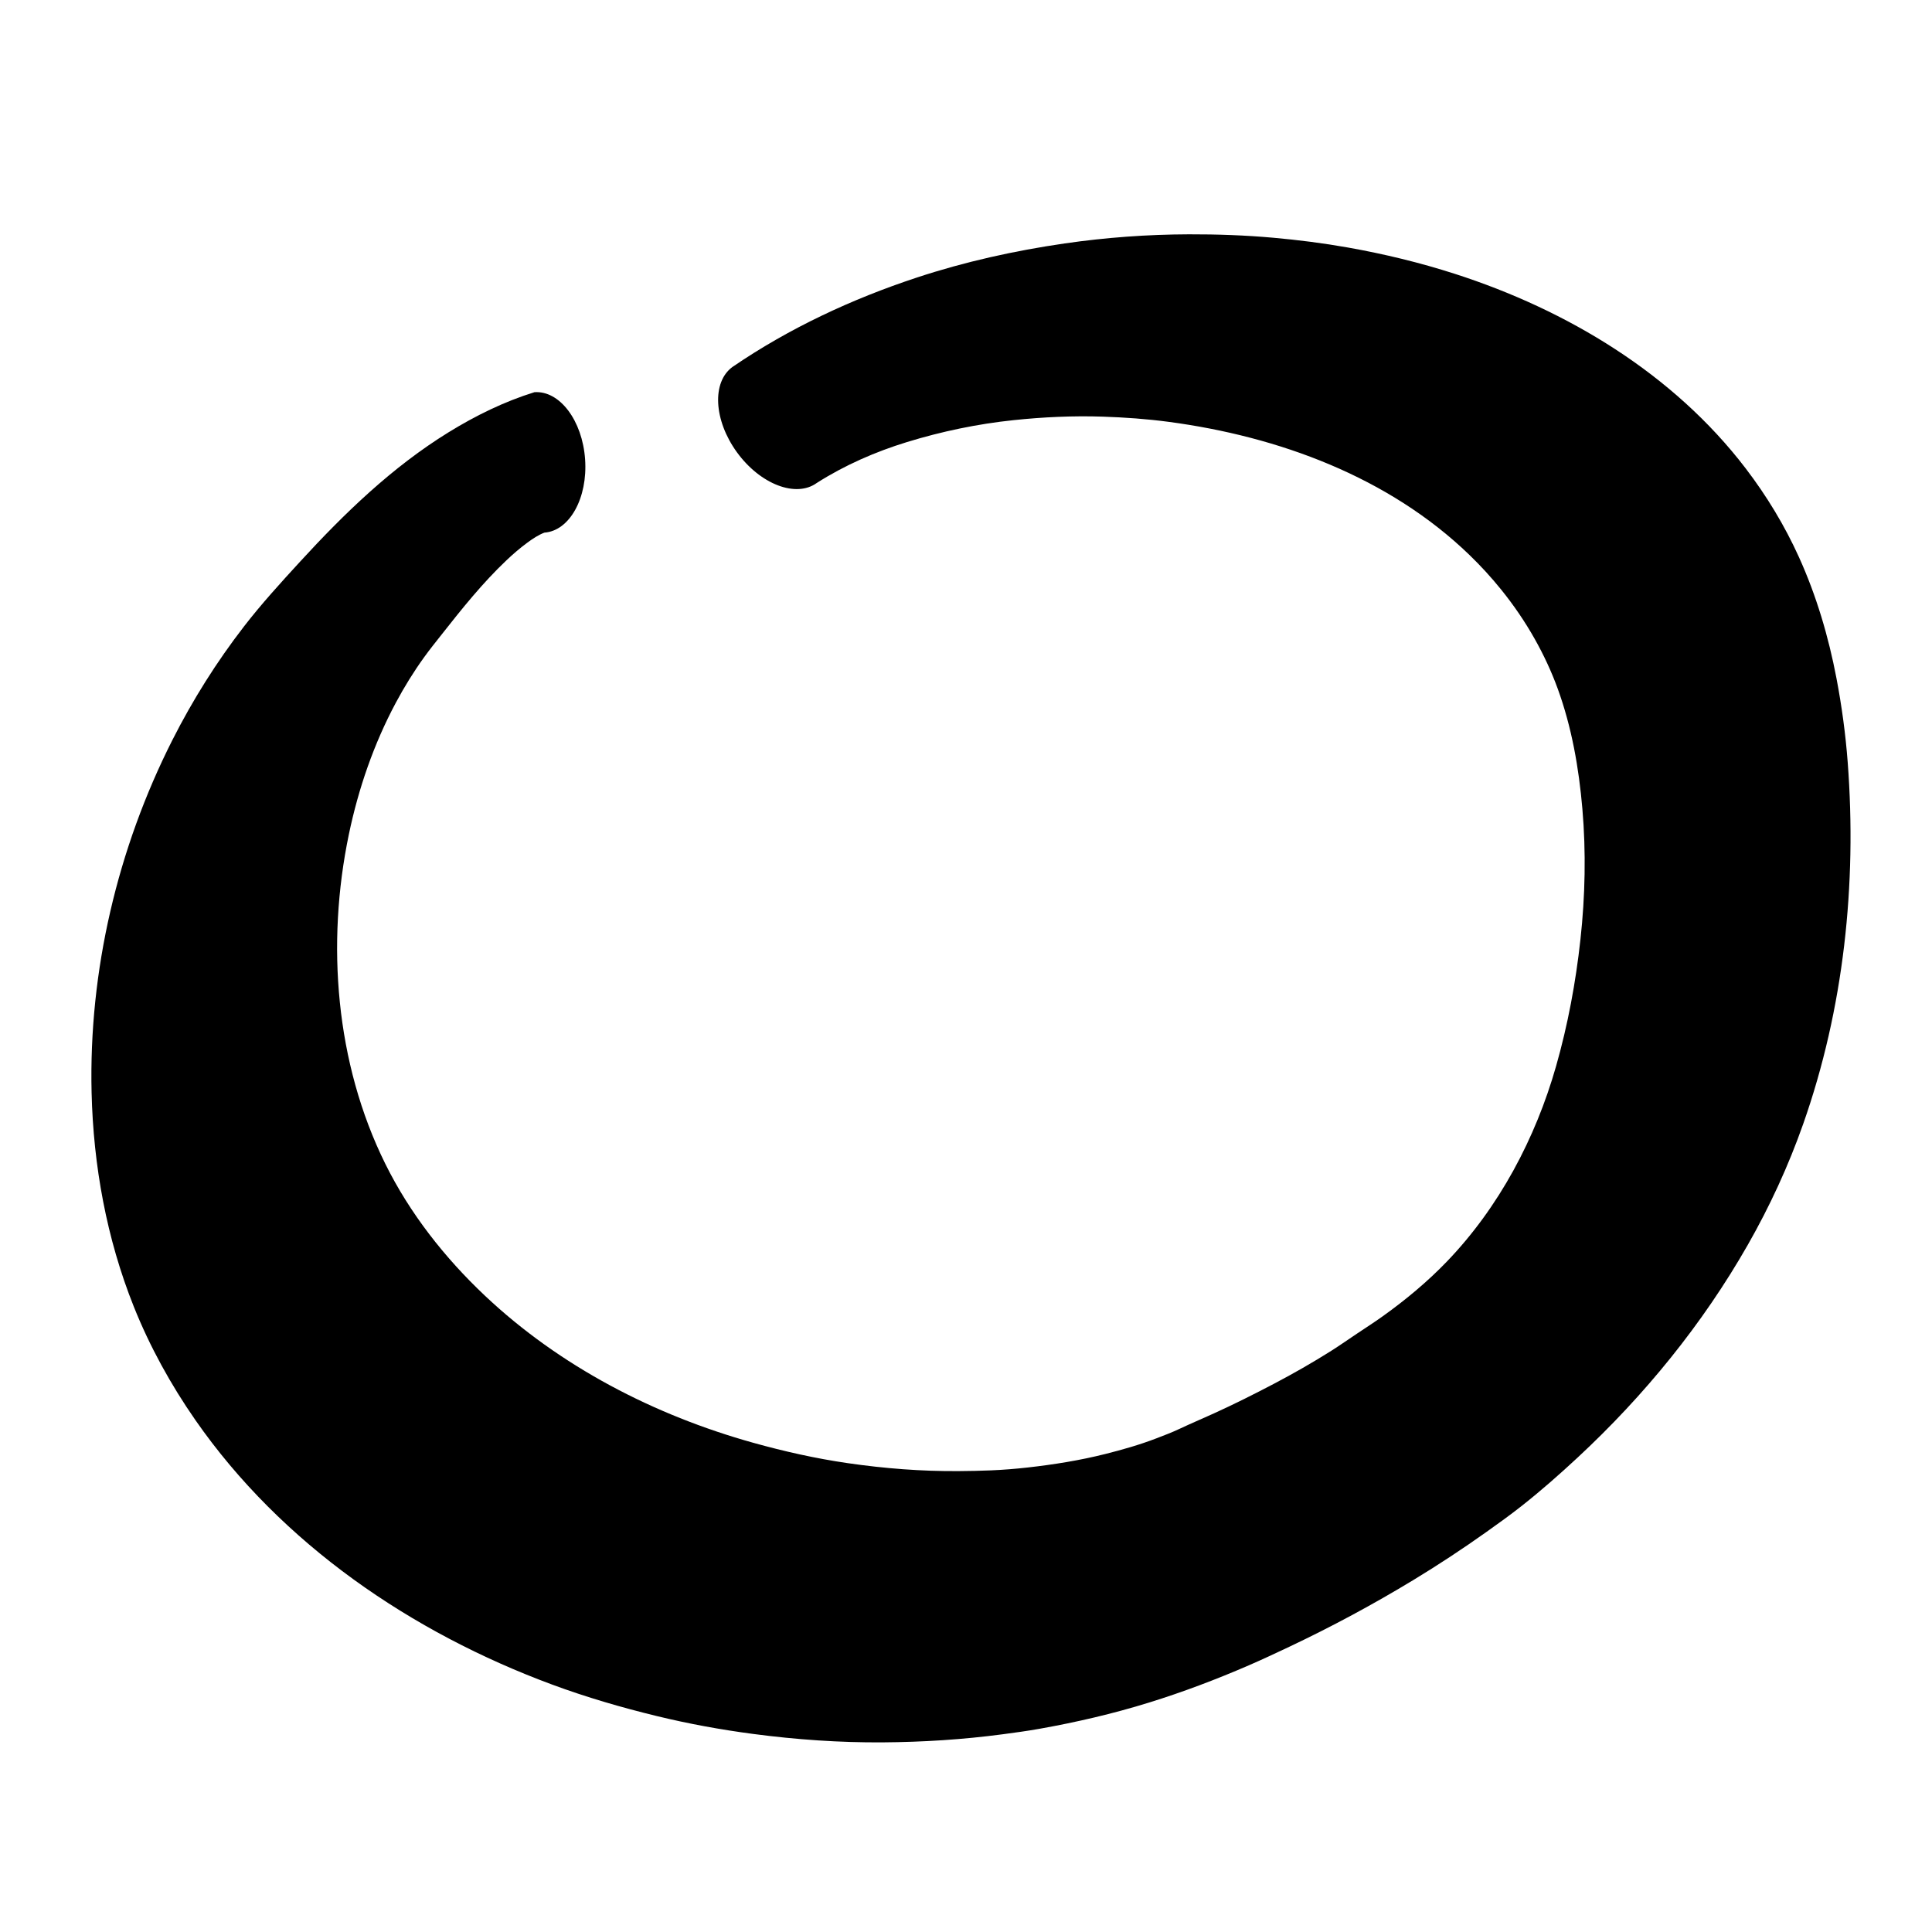 <?xml version="1.0" encoding="UTF-8" standalone="no"?>
<!DOCTYPE svg PUBLIC "-//W3C//DTD SVG 1.1//EN" "http://www.w3.org/Graphics/SVG/1.1/DTD/svg11.dtd">
<!-- Created with Vectornator (http://vectornator.io/) -->
<svg height="100%" stroke-miterlimit="10" style="fill-rule:nonzero;clip-rule:evenodd;stroke-linecap:round;stroke-linejoin:round;" version="1.1" viewBox="0 0 1000 1000" width="100%" xml:space="preserve" xmlns="http://www.w3.org/2000/svg" xmlns:vectornator="http://vectornator.io" xmlns:xlink="http://www.w3.org/1999/xlink">
<defs/>
<clipPath id="ArtboardFrame">
<rect height="1000" width="1000" x="0" y="0"/>
</clipPath>
<g clip-path="url(#ArtboardFrame)" id="Layer-1" vectornator:layerName="Layer 1">
<g opacity="1" vectornator:layerName="Curve 1">
<path d="M615.375 121.281C593.898 121.345 572.35 122.918 551.094 126C525.125 129.765 499.402 135.457 474.469 143.688C440.833 154.791 408.451 169.901 379.156 189.906C368.377 197.737 369.39 217.51 381.438 234.094C393.485 250.678 412.002 257.8 422.781 249.969C437.186 240.794 453.129 233.815 469.438 228.812C487.435 223.292 505.893 219.429 524.625 217.469C539.974 215.862 555.443 215.136 570.875 215.656C582.236 216.039 593.602 216.845 604.875 218.344C661.719 225.9 718.777 246.84 760.594 287.25C766.384 292.846 771.844 298.8 776.906 305.062C783.433 313.136 789.315 321.732 794.406 330.781C799.023 338.988 803.026 347.557 806.25 356.406C813.526 376.378 817.213 397.473 819.031 418.594C820.968 441.093 820.489 463.842 818.031 486.281C815.6 508.481 811.531 530.421 805.406 551.906C794.763 589.243 775.9 624.897 748.906 652.969C738.77 663.51 727.396 672.954 715.5 681.438C711.234 684.48 706.827 687.314 702.469 690.219C698.003 693.195 693.633 696.288 689.094 699.156C679.393 705.286 669.409 710.978 659.25 716.312C649.111 721.637 638.832 726.789 628.406 731.531C622.35 734.286 616.203 736.89 610.188 739.719C606.406 741.497 602.491 742.969 598.594 744.469C589.965 747.79 581.023 750.345 572.062 752.594C558.905 755.896 545.502 758.045 532.031 759.562C525.672 760.279 519.27 760.791 512.875 761.062C507.334 761.298 501.795 761.395 496.25 761.438C476.98 761.586 457.782 760.081 438.719 757.312C422.214 754.916 405.932 751.264 389.875 746.781C338.622 732.472 289.824 707.285 250.969 670.625C230.17 651.001 212.11 628.03 199.406 602.344C173.631 550.23 168.79 488.417 180.562 431.906C185.5 408.205 193.495 384.991 204.938 363.625C209.28 355.517 214.124 347.684 219.5 340.219C222.424 336.159 225.562 332.274 228.656 328.344C239.117 315.057 249.796 301.717 262.094 290.062C265.558 286.78 269.15 283.667 273 280.844C275.72 278.849 278.62 276.9 281.781 275.688C294.829 274.765 304.263 257.761 302.844 237.688C301.425 217.614 289.673 202.078 276.625 203C260.982 207.853 246.107 215.168 232.188 223.75C203.063 241.707 178.296 265.649 155.281 290.75C145.305 301.63 135.349 312.531 126.312 324.219C112.111 342.587 99.7 362.348 89.219 383.062C60.82 439.192 45.919 502.489 47.406 565.438C48.301 603.287 55.184 641.164 69.281 676.375C77.561 697.056 88.386 716.684 101.094 734.969C145.731 799.194 213.119 845.057 285.875 871.969C303.533 878.5 321.621 883.769 339.906 888.219C356.39 892.23 373.121 895.285 389.938 897.5C412.115 900.42 434.47 901.993 456.844 901.844C477.632 901.705 498.387 900.391 519 897.656C525.31 896.819 531.638 895.957 537.906 894.844C557.08 891.438 576.113 887.024 594.719 881.25C612.324 875.787 629.56 869.27 646.469 861.938C653.457 858.907 660.366 855.664 667.25 852.406C689.275 841.983 710.727 830.455 731.562 817.812C744.467 809.982 757.069 801.679 769.375 792.938C775.587 788.525 781.8 784.067 787.781 779.344C797.698 771.512 807.211 763.126 816.469 754.531C851.093 722.389 881.228 685.415 904.656 644.344C916.023 624.418 925.692 603.455 933.312 581.812C954.37 522.005 961.146 457.704 956.375 394.625C955.27 380.019 953.3 365.512 950.562 351.125C946.466 329.598 940.177 308.324 931.125 288.344C923.742 272.049 914.392 256.615 903.531 242.406C866.109 193.444 811.149 160.456 753.062 141.75C734.904 135.902 716.342 131.423 697.562 128.094C684.85 125.84 672.013 124.217 659.156 123.062C644.599 121.755 629.987 121.238 615.375 121.281Z" fill="#000000" stroke="none"/>
</g>
</g>
</svg>
